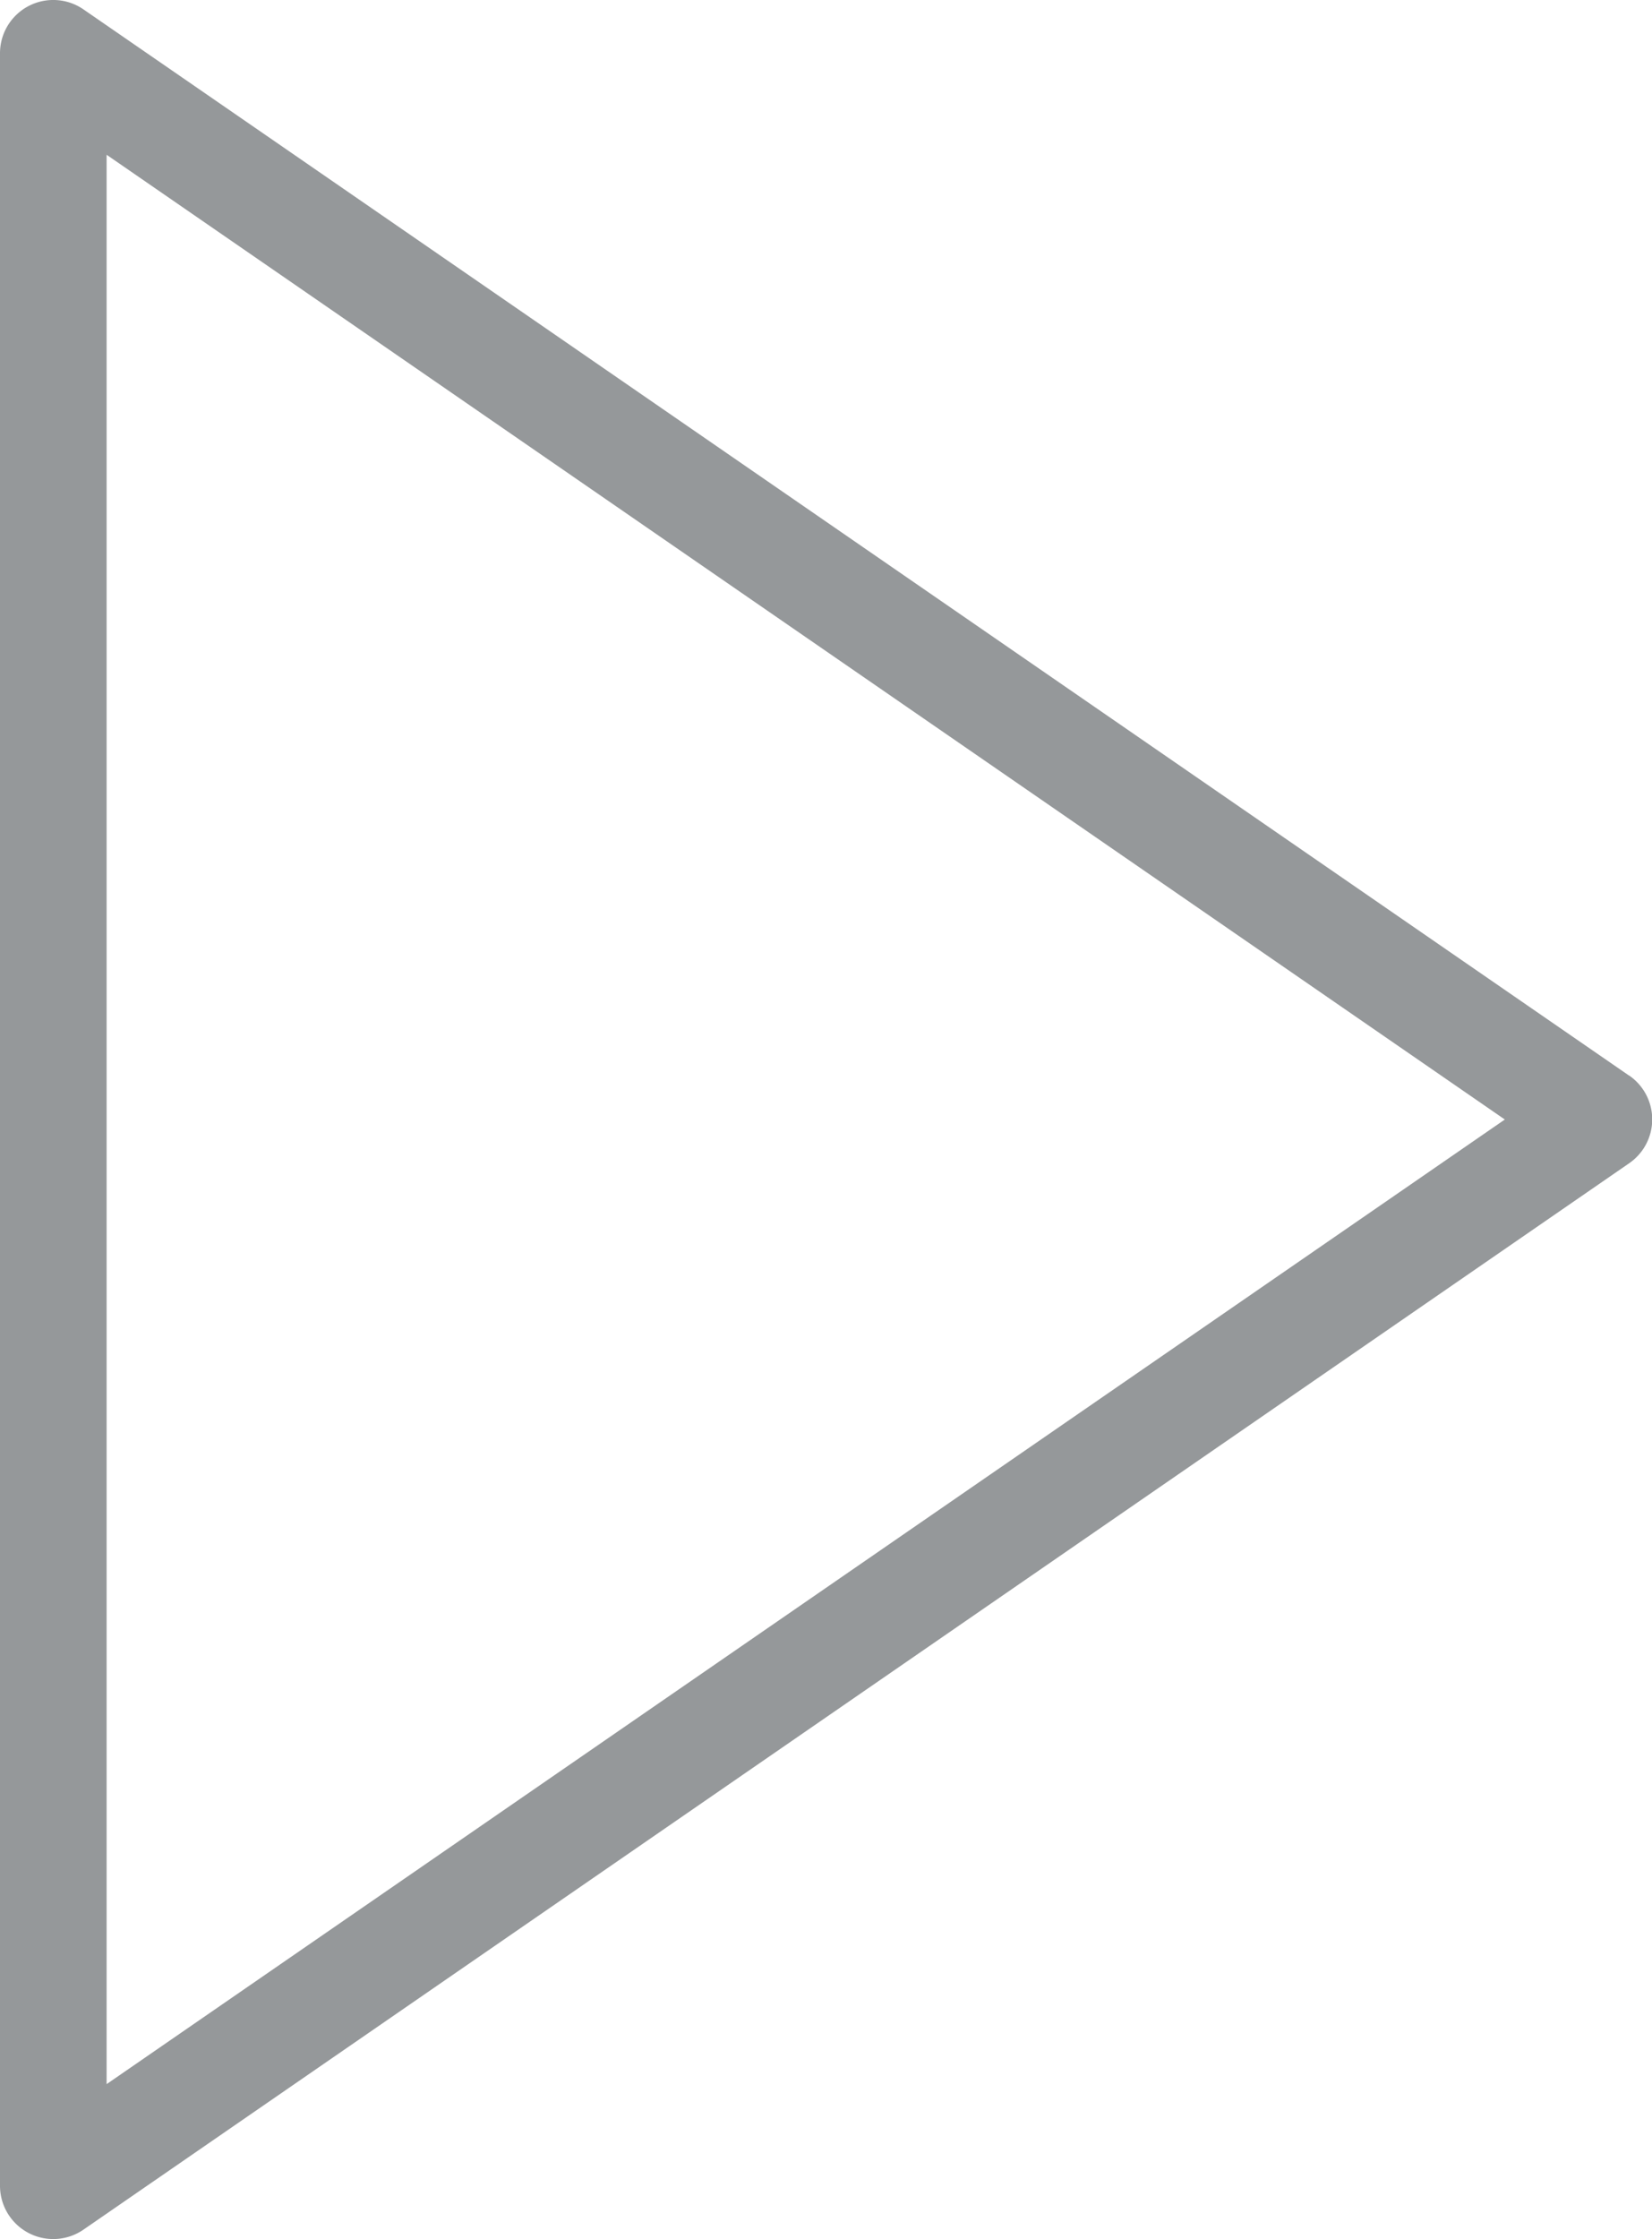 <svg xmlns="http://www.w3.org/2000/svg" viewBox="841 7873.175 13.156 17.824">
  <defs>
    <style>
      .cls-1 {
        fill: #95989a;
      }
    </style>
  </defs>
  <path id="_001-play-button" data-name="001-play-button" class="cls-1" d="M18.473,8.562,6.165.075A.424.424,0,0,0,5.5.424V17.4a.424.424,0,0,0,.665.349L18.473,9.261a.424.424,0,0,0,0-.7ZM6.349,16.591V1.232l11.135,7.68Z" transform="translate(835.5 7873.175)"/>
</svg>
